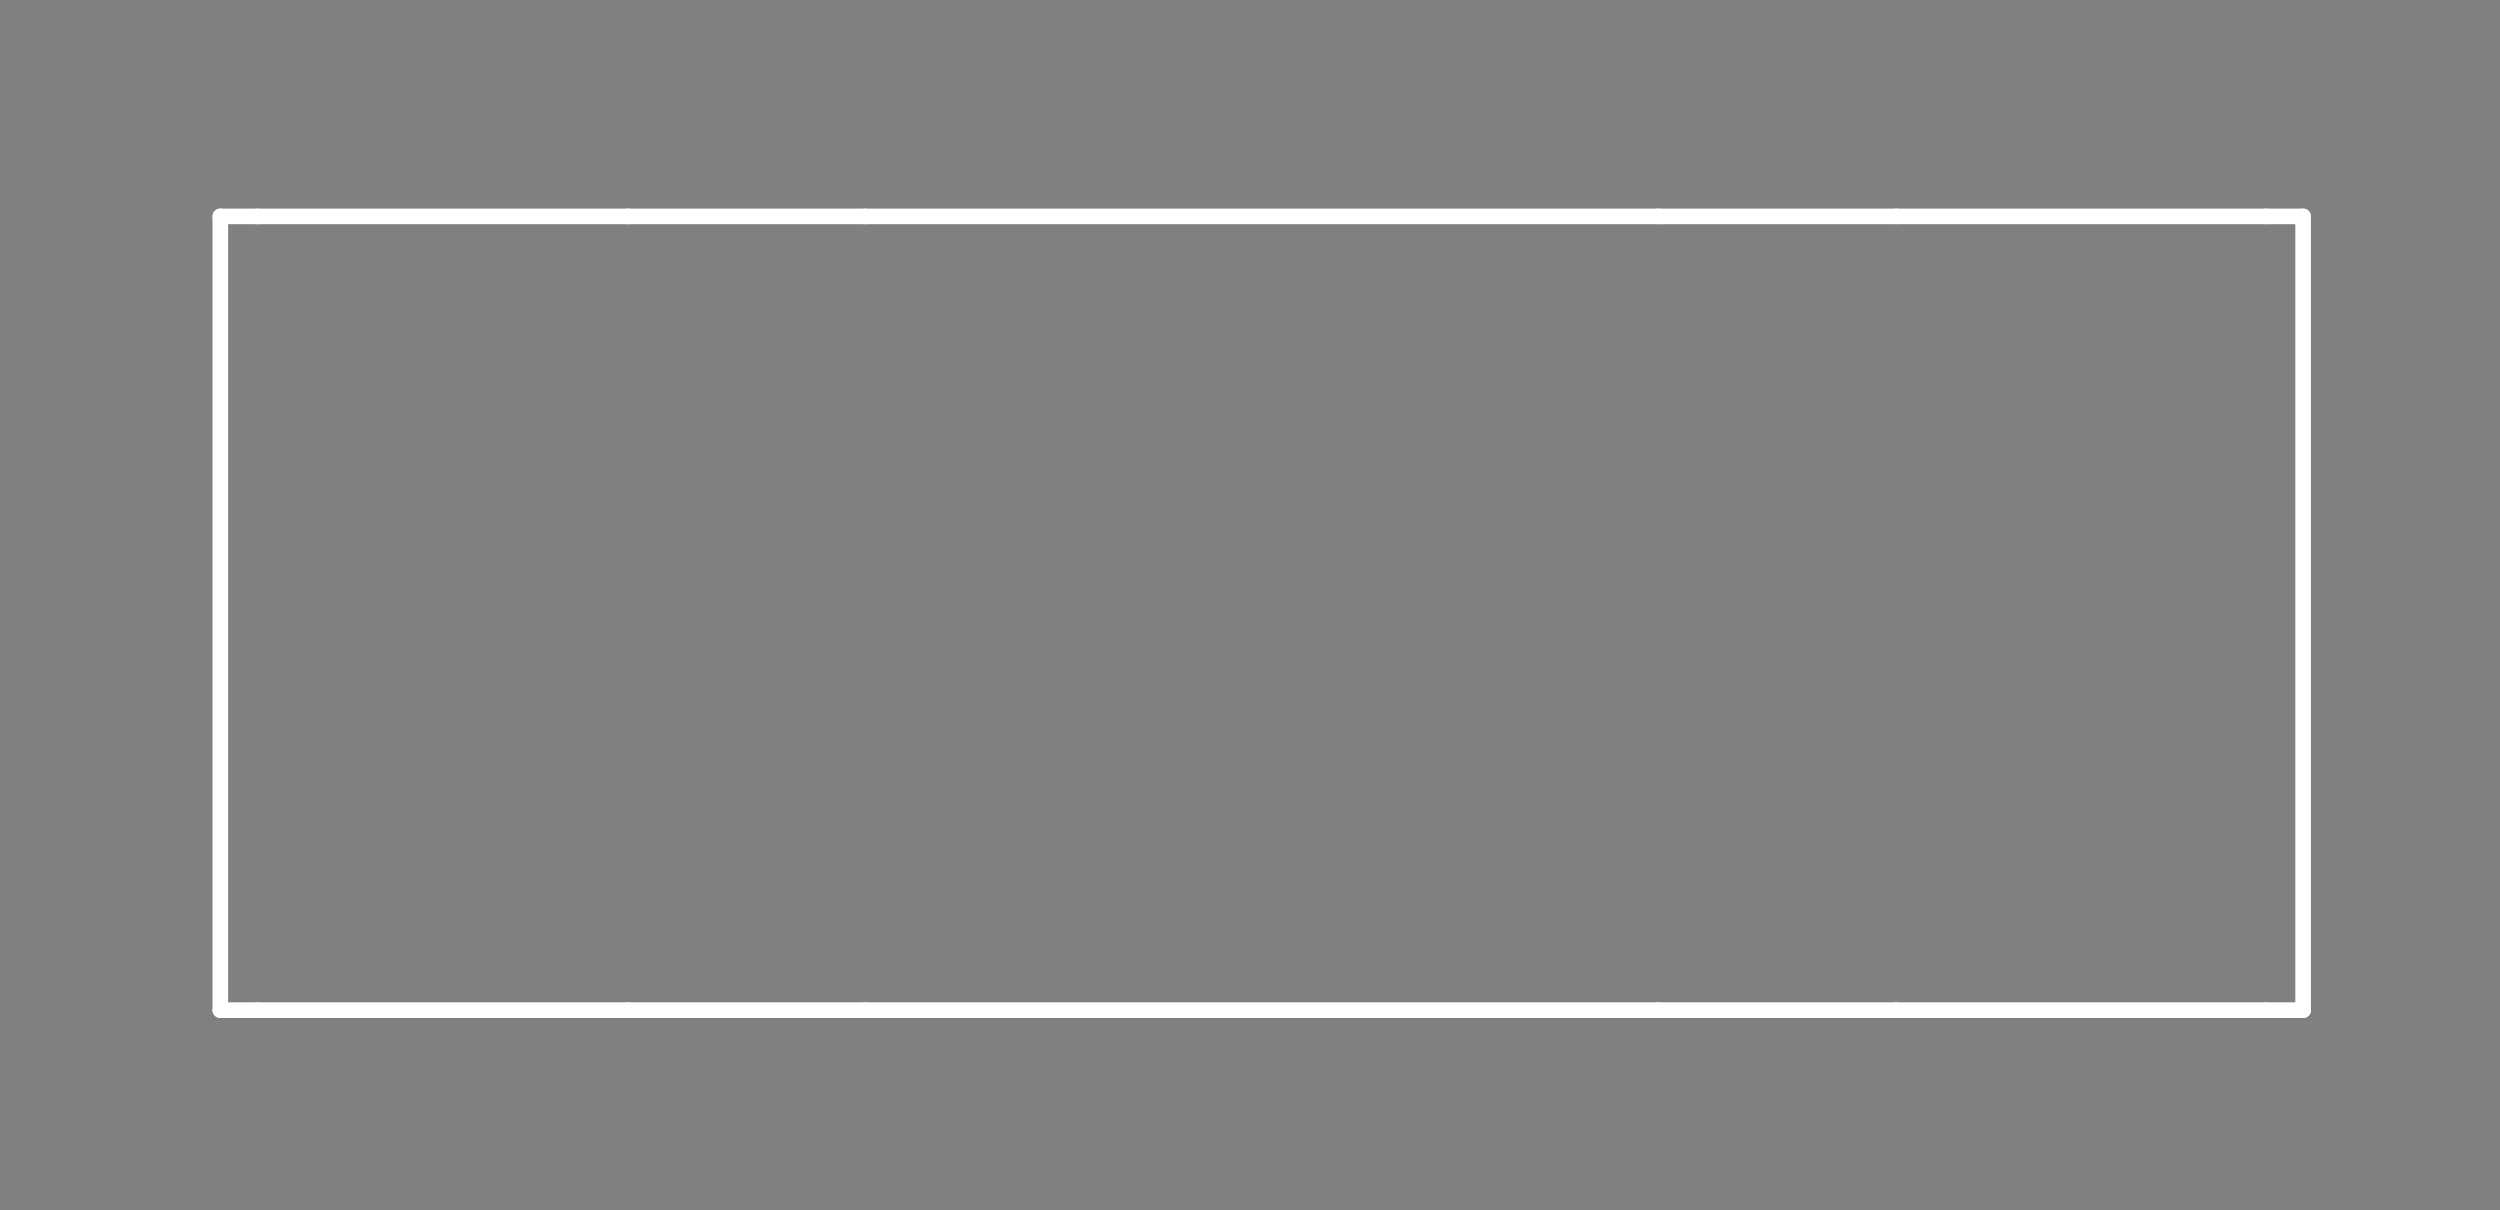 <?xml version="1.0" standalone="no"?>
 <!DOCTYPE svg PUBLIC "-//W3C//DTD SVG 1.1//EN" 
 "http://www.w3.org/Graphics/SVG/1.1/DTD/svg11.dtd"> 
<svg
  xmlns:svg="http://www.w3.org/2000/svg"
  xmlns="http://www.w3.org/2000/svg"
  xmlns:xlink="http://www.w3.org/1999/xlink"
  version="1.1"
  width="3.2mm" height="1.549mm" viewBox="0 0 3.2 1.549">
<rect x="0" y="0" width="3.2" height="1.549" fill="#808080" stroke="none"/>
<title>SVG Image created as outline.svg date 2024/11/13 09:35:09 </title>
  <desc>Image generated by PCBNEW </desc>
<g style="fill:#000000; fill-opacity:0;stroke:#000000; stroke-opacity:1;
stroke-linecap:round; stroke-linejoin:round;"
 transform="translate(0 0) scale(1 1)">
</g>
<g style="fill:#000000; fill-opacity:0.0; 
stroke:#000000; stroke-width:0; stroke-opacity:1; 
stroke-linecap:round; stroke-linejoin:round;">
</g>
<g style="fill:#000000; fill-opacity:0; 
stroke:#000000; stroke-width:0.021; stroke-opacity:1; 
stroke-linecap:round; stroke-linejoin:round;">
<rect x="-5" y="-5" width="13.22" height="11.57" rx="0" />
</g>
<g style="fill:#FFFFFF; fill-opacity:0; 
stroke:#FFFFFF; stroke-width:0.021; stroke-opacity:1; 
stroke-linecap:round; stroke-linejoin:round;">
</g>
<g style="fill:#FFFFFF; fill-opacity:0; 
stroke:#FFFFFF; stroke-width:0.02; stroke-opacity:1; 
stroke-linecap:round; stroke-linejoin:round;">
</g>
<g style="fill:#FFFFFF; fill-opacity:0.0; 
stroke:#FFFFFF; stroke-width:0.02; stroke-opacity:1; 
stroke-linecap:round; stroke-linejoin:round;">
<path d="M0.282 0.277
L0.329 0.277
" />
<path d="M0.282 1.293
L0.282 0.277
" />
<path d="M0.282 1.293
L0.329 1.293
" />
<path d="M0.329 0.277
L0.803 0.277
" />
<path d="M0.329 1.293
L0.803 1.293
" />
<path d="M0.803 0.277
L1.107 0.277
" />
<path d="M0.803 1.293
L1.107 1.293
" />
<path d="M2.123 0.277
L1.107 0.277
" />
<path d="M2.123 1.293
L1.107 1.293
" />
<path d="M2.427 0.277
L2.123 0.277
" />
<path d="M2.427 1.293
L2.123 1.293
" />
<path d="M2.901 0.277
L2.427 0.277
" />
<path d="M2.901 1.293
L2.427 1.293
" />
<path d="M2.948 0.277
L2.901 0.277
" />
<path d="M2.948 1.293
L2.901 1.293
" />
<path d="M2.948 1.293
L2.948 0.277
" />
<g >
</g>
<g >
</g>
<g >
</g>
<g >
</g>
</g> 
</svg>
